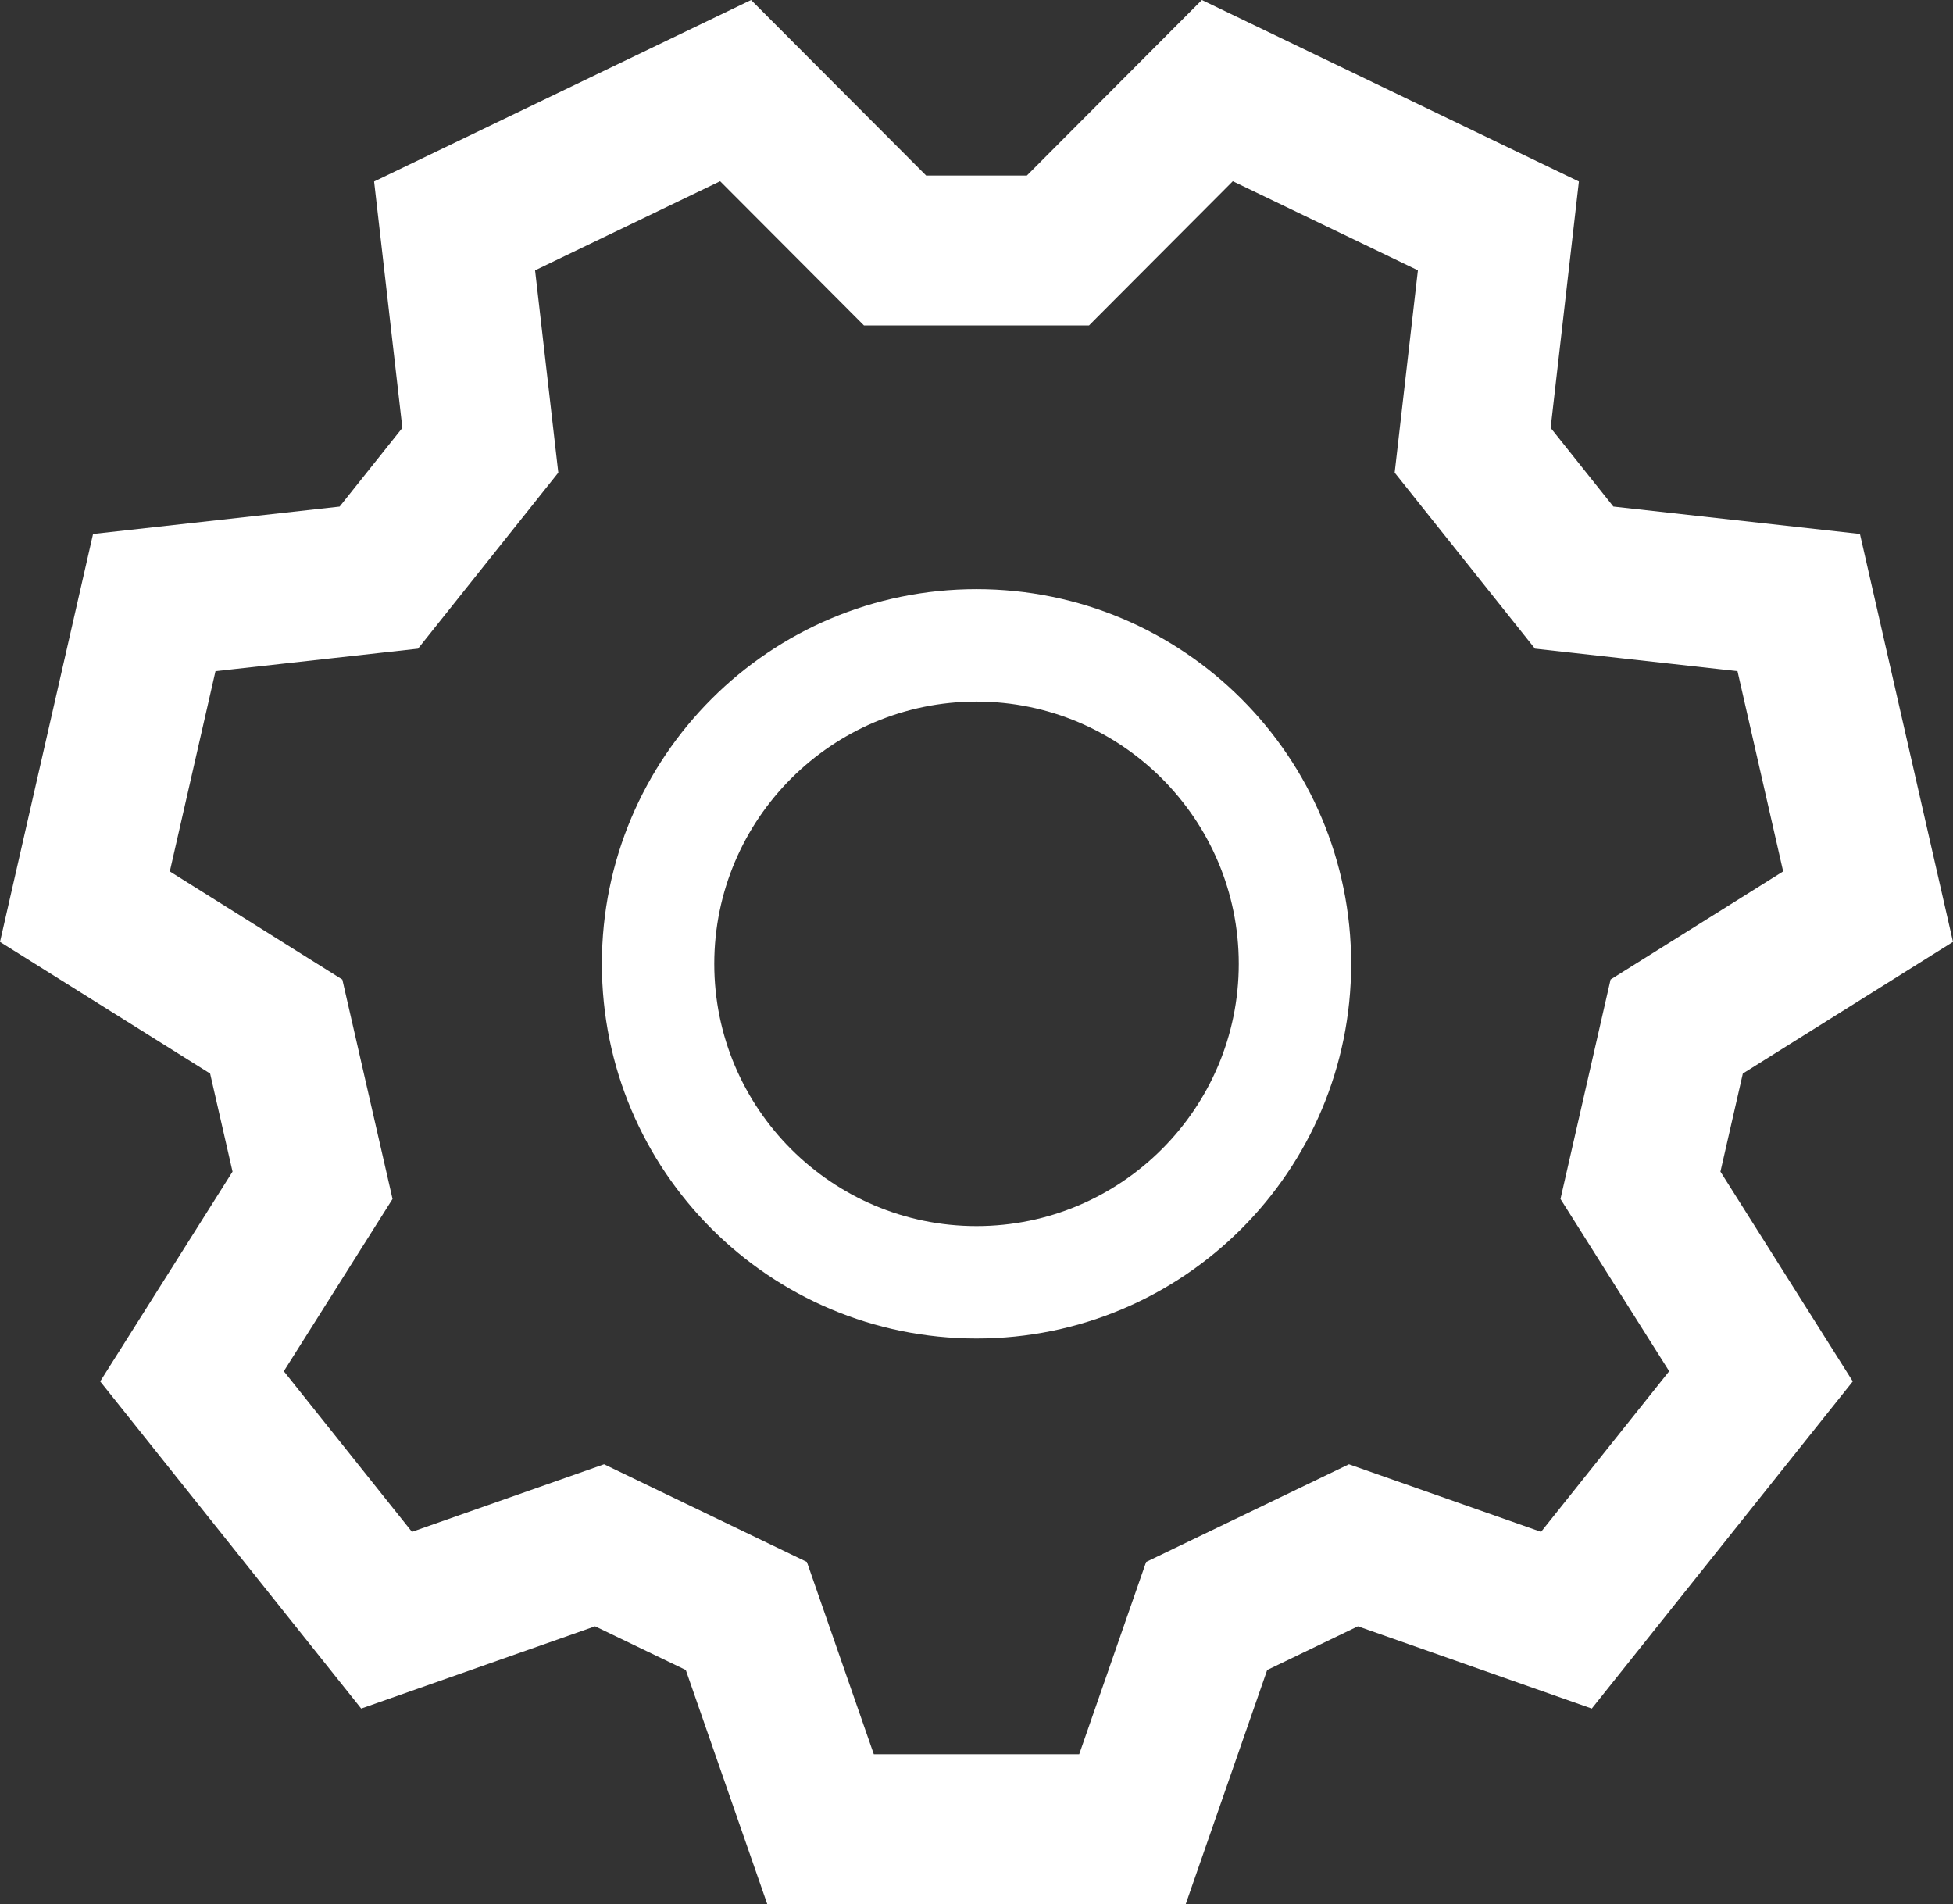 <?xml version="1.0" ?><!DOCTYPE svg  PUBLIC '-//W3C//DTD SVG 1.1//EN'  'http://www.w3.org/Graphics/SVG/1.1/DTD/svg11.dtd'><svg height="76.232px" id="Layer_1" style="enable-background:new 0 0 78.197 76.232;" version="1.1" viewBox="0 0 78.197 76.232" width="78.197px" xml:space="preserve" xmlns="http://www.w3.org/2000/svg" xmlns:xlink="http://www.w3.org/1999/xlink"><rect x="0" y="0" width="78.197" height="76.232" fill="#333333" stroke="none"/><path d="M78.197,37.708l-3.726-16.331l-9.873-1.097l-2.511-3.15l1.131-9.865L48.122,0l-7.008,7.028h-4.031  L30.073,0L14.979,7.266l1.131,9.865l-2.511,3.15l-9.873,1.097L0,37.708l8.413,5.271l0.898,3.928l-5.299,8.397l10.45,13.098  l9.365-3.293l3.632,1.749l3.262,9.375h16.754l3.262-9.375l3.632-1.749l9.365,3.293l10.45-13.098l-5.299-8.397l0.897-3.928  L78.197,37.708z M66.833,54.897l-5.13,6.43l-7.693-2.705l-8.12,3.911l-2.68,7.699h-8.223l-2.68-7.699l-8.12-3.911l-7.693,2.705  l-5.13-6.43L15.717,48l-2.01-8.784l-6.908-4.329l1.829-8.017l8.109-0.901l5.617-7.046l-0.93-8.101l7.41-3.567l5.758,5.773h9.012  l5.757-5.773l7.411,3.566l-0.93,8.101l5.617,7.046l8.109,0.901l1.829,8.017l-6.91,4.329L62.481,48L66.833,54.897z M39.099,23.587  c-8.286,0-15,6.713-15,15s6.714,15,15,15s15-6.713,15-15S47.385,23.587,39.099,23.587z M39.099,49.087c-5.79,0-10.5-4.71-10.5-10.5  s4.71-10.5,10.5-10.5s10.5,4.71,10.5,10.5S44.889,49.087,39.099,49.087z" style="fill:#FFF;"/></svg>